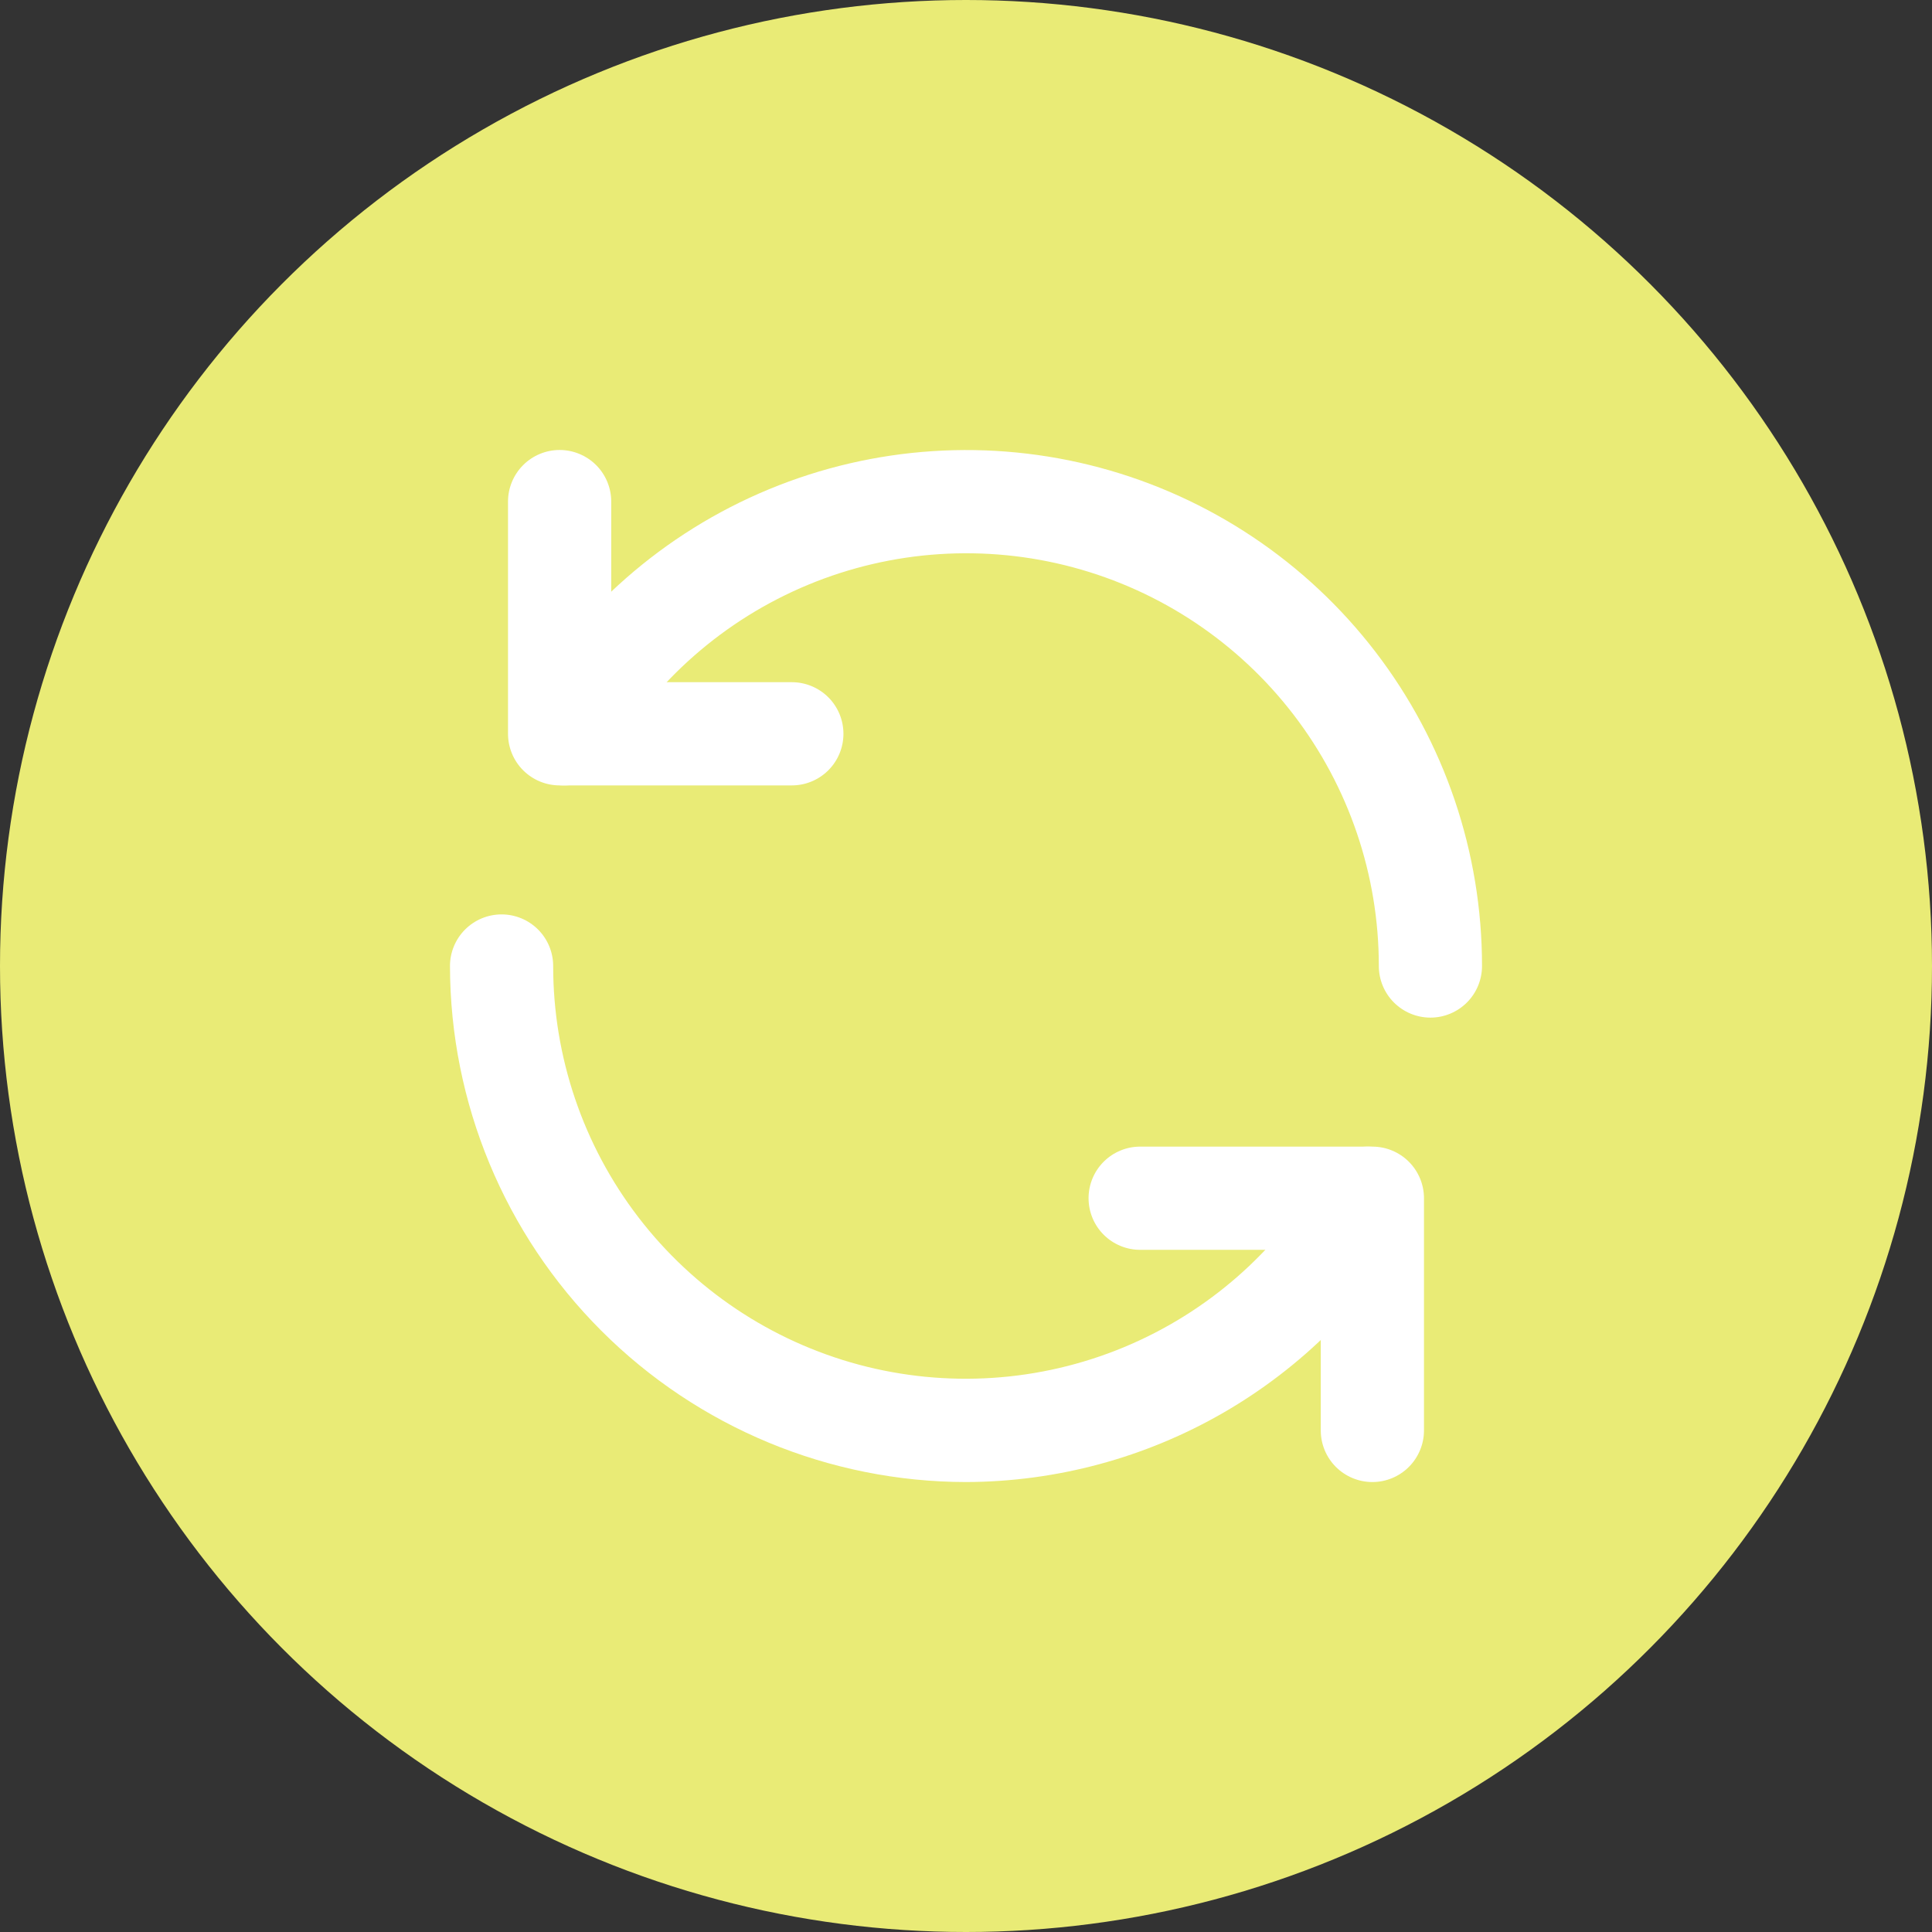 <svg width="78" height="78" viewBox="0 0 78 78" fill="none" xmlns="http://www.w3.org/2000/svg">
<rect x="0" y="0" width="78" height="78" fill="#333333" stroke="none"/>
<circle cx="39" cy="39" r="39" fill="#E9EB76"/>
<path d="M31.969 31.709H22.594C22.041 31.709 21.511 31.489 21.121 31.099C20.73 30.708 20.51 30.178 20.51 29.625V20.25C20.51 19.698 20.73 19.168 21.121 18.777C21.511 18.387 22.041 18.167 22.594 18.167C23.146 18.167 23.676 18.387 24.067 18.777C24.458 19.168 24.677 19.698 24.677 20.25V27.542H31.969C32.521 27.542 33.051 27.762 33.442 28.152C33.833 28.543 34.052 29.073 34.052 29.625C34.052 30.178 33.833 30.708 33.442 31.099C33.051 31.489 32.521 31.709 31.969 31.709Z" fill="white"/>
<path d="M57.75 41.084C57.197 41.084 56.668 40.864 56.277 40.474C55.886 40.083 55.667 39.553 55.667 39C55.668 35.333 54.459 31.767 52.227 28.857C49.995 25.947 46.865 23.854 43.323 22.905C39.78 21.955 36.023 22.202 32.635 23.605C29.247 25.009 26.416 27.492 24.583 30.669C24.306 31.147 23.851 31.496 23.317 31.639C22.783 31.781 22.215 31.705 21.736 31.428C21.258 31.152 20.91 30.696 20.767 30.162C20.625 29.628 20.7 29.06 20.977 28.582C23.269 24.611 26.808 21.508 31.043 19.754C35.279 18 39.975 17.693 44.403 18.88C48.831 20.068 52.744 22.683 55.534 26.321C58.324 29.959 59.835 34.416 59.833 39C59.833 39.553 59.614 40.083 59.223 40.474C58.832 40.864 58.303 41.084 57.75 41.084ZM55.406 59.834C54.854 59.834 54.324 59.614 53.933 59.224C53.542 58.833 53.323 58.303 53.323 57.75V50.459H46.031C45.479 50.459 44.949 50.239 44.558 49.849C44.167 49.458 43.948 48.928 43.948 48.375C43.948 47.823 44.167 47.293 44.558 46.902C44.949 46.512 45.479 46.292 46.031 46.292H55.406C55.959 46.292 56.489 46.512 56.879 46.902C57.27 47.293 57.49 47.823 57.49 48.375V57.75C57.49 58.303 57.27 58.833 56.879 59.224C56.489 59.614 55.959 59.834 55.406 59.834Z" fill="white"/>
<path d="M39 59.834C33.477 59.827 28.181 57.63 24.276 53.724C20.37 49.819 18.173 44.524 18.167 39C18.167 38.448 18.386 37.918 18.777 37.527C19.168 37.136 19.698 36.917 20.25 36.917C20.802 36.917 21.332 37.136 21.723 37.527C22.114 37.918 22.333 38.448 22.333 39C22.332 42.668 23.541 46.234 25.773 49.144C28.005 52.054 31.135 54.146 34.677 55.096C38.22 56.045 41.977 55.799 45.365 54.395C48.754 52.991 51.584 50.508 53.417 47.332C53.554 47.095 53.736 46.887 53.953 46.721C54.171 46.555 54.419 46.433 54.683 46.362C54.947 46.292 55.223 46.274 55.494 46.31C55.765 46.346 56.027 46.435 56.264 46.572C56.5 46.709 56.708 46.892 56.874 47.109C57.04 47.326 57.162 47.574 57.233 47.838C57.303 48.103 57.321 48.378 57.285 48.65C57.249 48.921 57.16 49.182 57.023 49.419C55.191 52.578 52.562 55.202 49.4 57.03C46.238 58.857 42.652 59.824 39 59.834Z" fill="white"/>
</svg>

